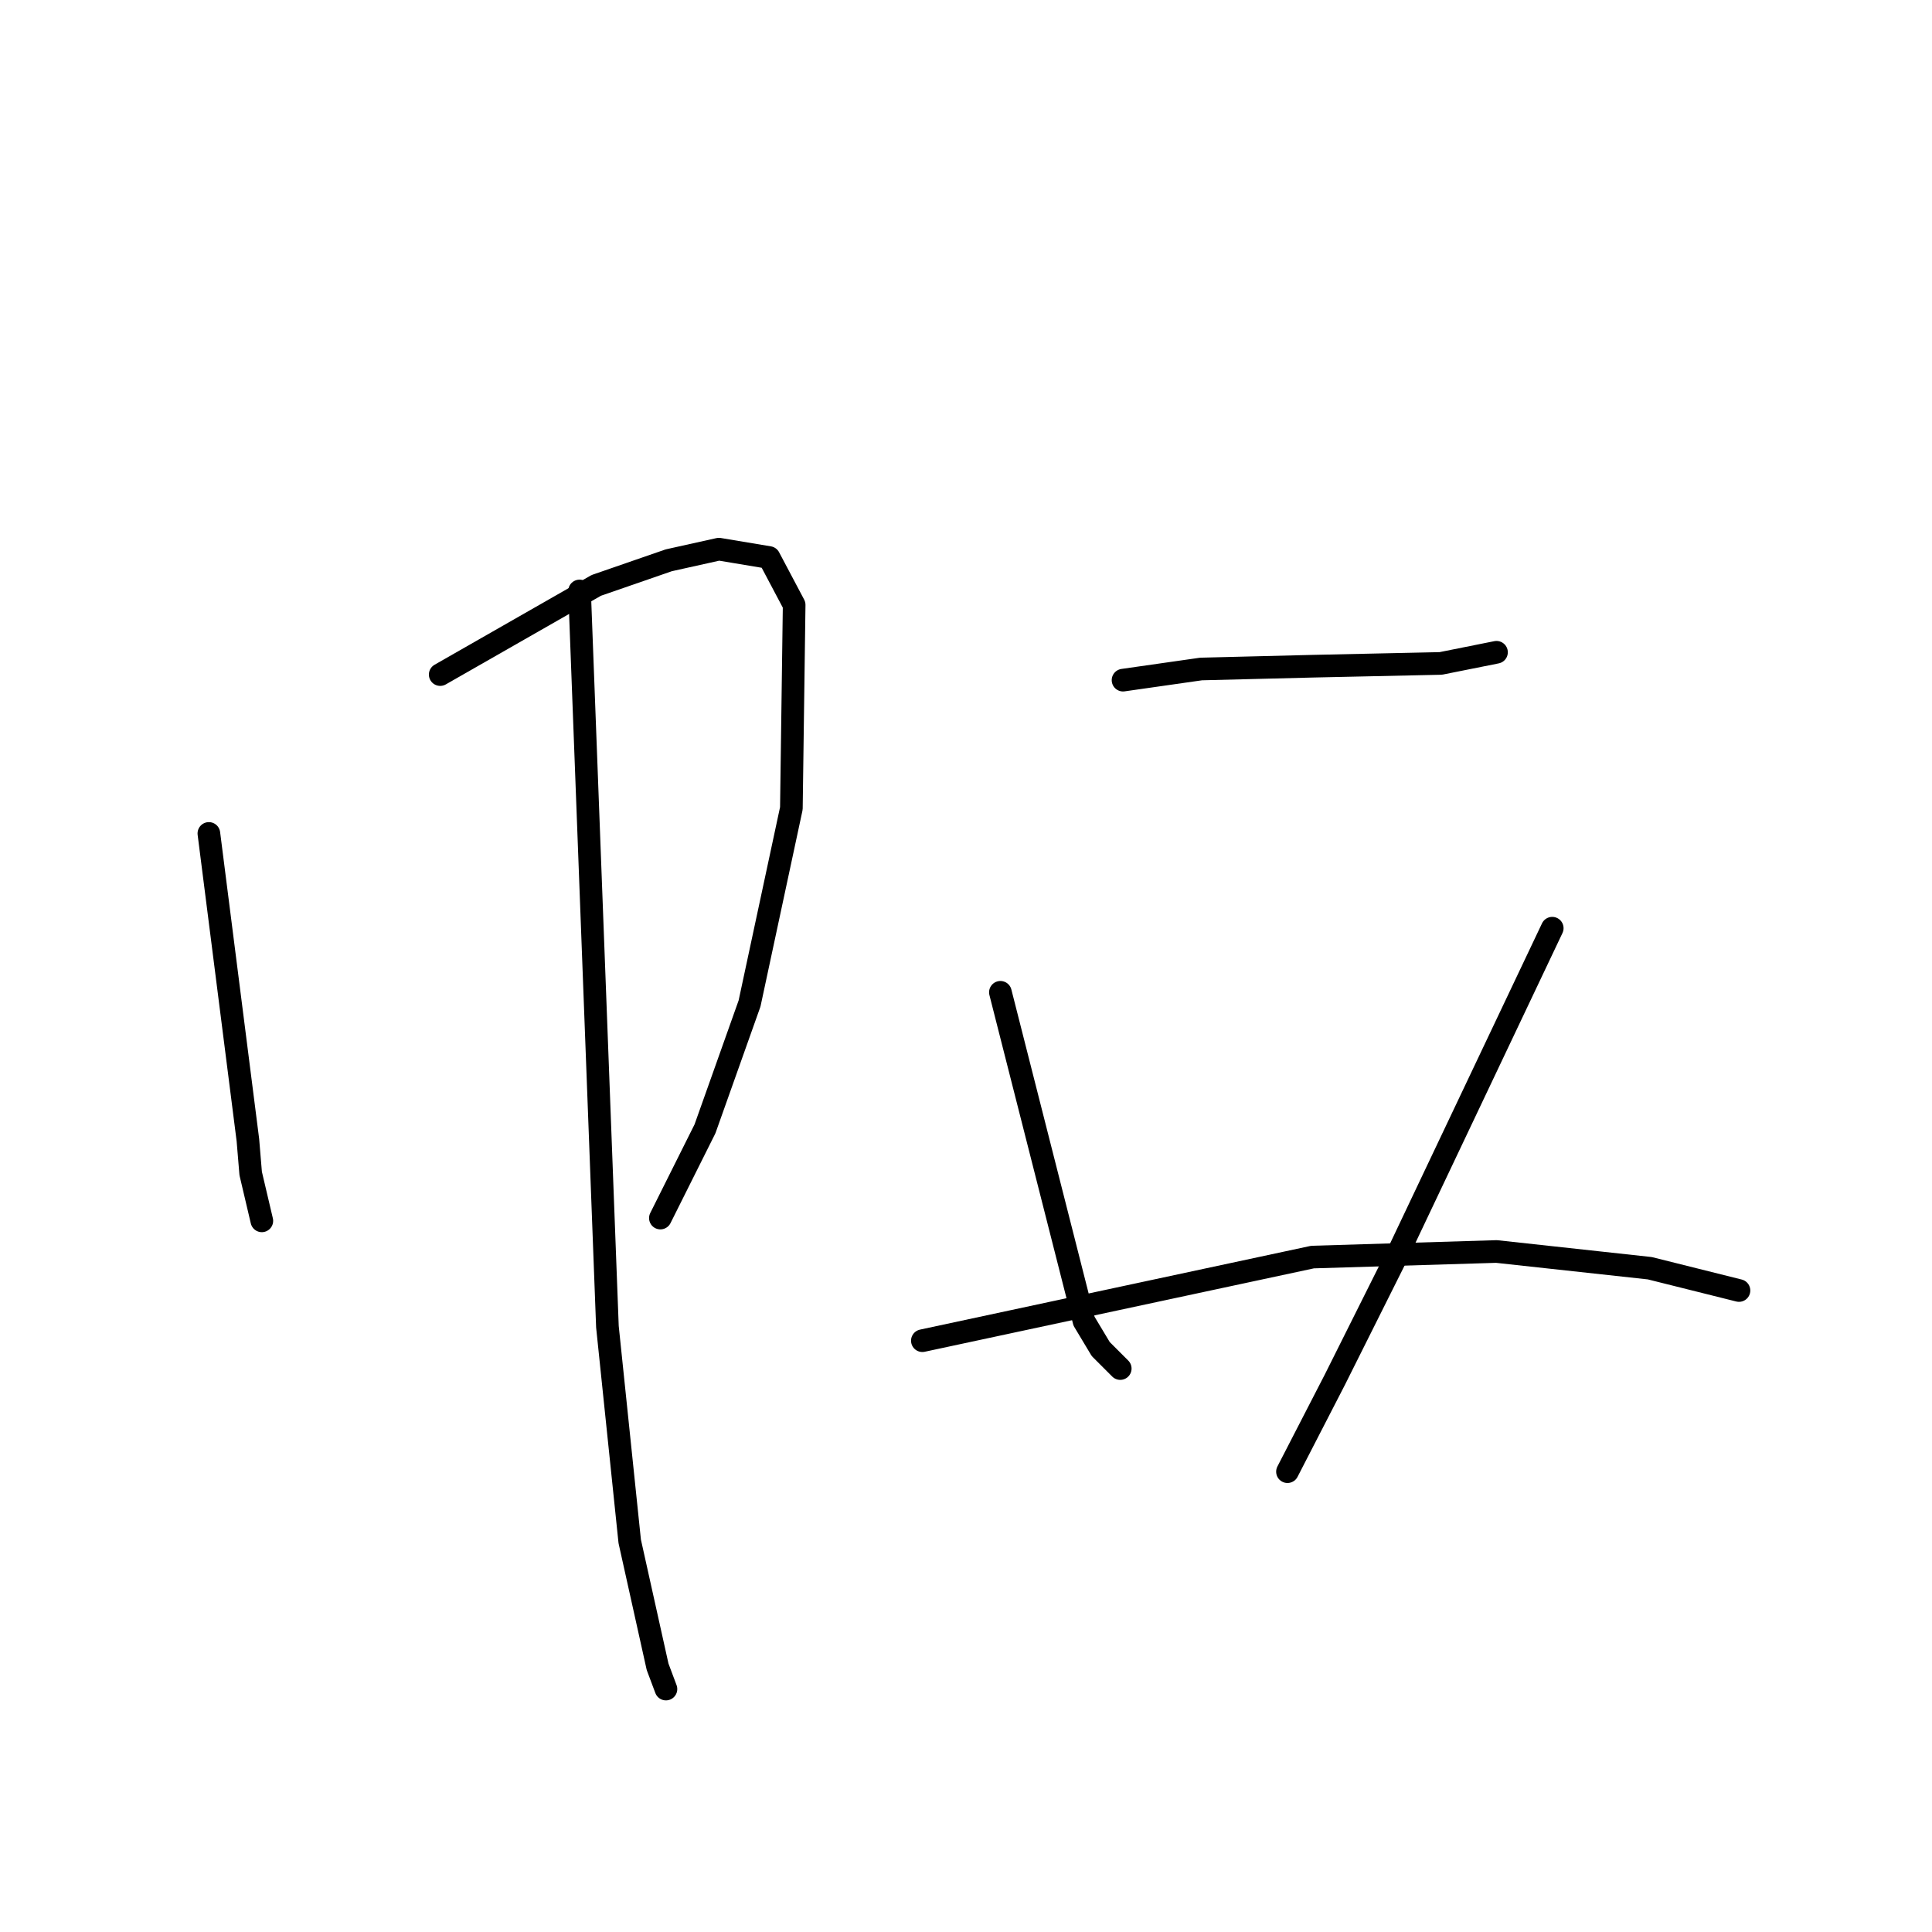 <?xml version="1.0" standalone="no"?>
    <svg width="256" height="256" xmlns="http://www.w3.org/2000/svg" version="1.1">
    <polyline stroke="black" stroke-width="3" stroke-linecap="round" fill="transparent" stroke-linejoin="round" points="27.677 110.435 30.262 130.746 32.847 151.058 33.216 155.49 34.694 161.768 34.694 161.768 " />
        <polyline stroke="black" stroke-width="3" stroke-linecap="round" fill="transparent" stroke-linejoin="round" points="58.329 89.385 68.669 83.476 79.01 77.567 88.612 74.243 95.259 72.766 101.906 73.874 105.23 80.152 104.861 107.111 99.321 132.962 93.413 149.581 87.504 161.399 87.504 161.399 " />
        <polyline stroke="black" stroke-width="3" stroke-linecap="round" fill="transparent" stroke-linejoin="round" points="76.794 78.306 78.641 127.053 80.487 175.801 83.441 204.237 87.134 220.856 88.242 223.81 88.242 223.81 " />
        <polyline stroke="black" stroke-width="3" stroke-linecap="round" fill="transparent" stroke-linejoin="round" points="148.808 90.123 153.978 89.385 159.148 88.646 173.92 88.277 190.908 87.908 198.294 86.43 198.294 86.43 " />
        <polyline stroke="black" stroke-width="3" stroke-linecap="round" fill="transparent" stroke-linejoin="round" points="132.558 131.485 138.098 153.274 143.638 175.063 145.853 178.756 148.438 181.341 148.438 181.341 " />
        <polyline stroke="black" stroke-width="3" stroke-linecap="round" fill="transparent" stroke-linejoin="round" points="205.68 122.991 195.34 144.78 184.999 166.569 176.875 182.818 170.597 195.005 170.597 195.005 " />
        <polyline stroke="black" stroke-width="3" stroke-linecap="round" fill="transparent" stroke-linejoin="round" points="122.218 177.648 148.069 172.108 173.92 166.569 198.294 165.83 218.606 168.046 230.423 171 230.423 171 " />
        </svg>